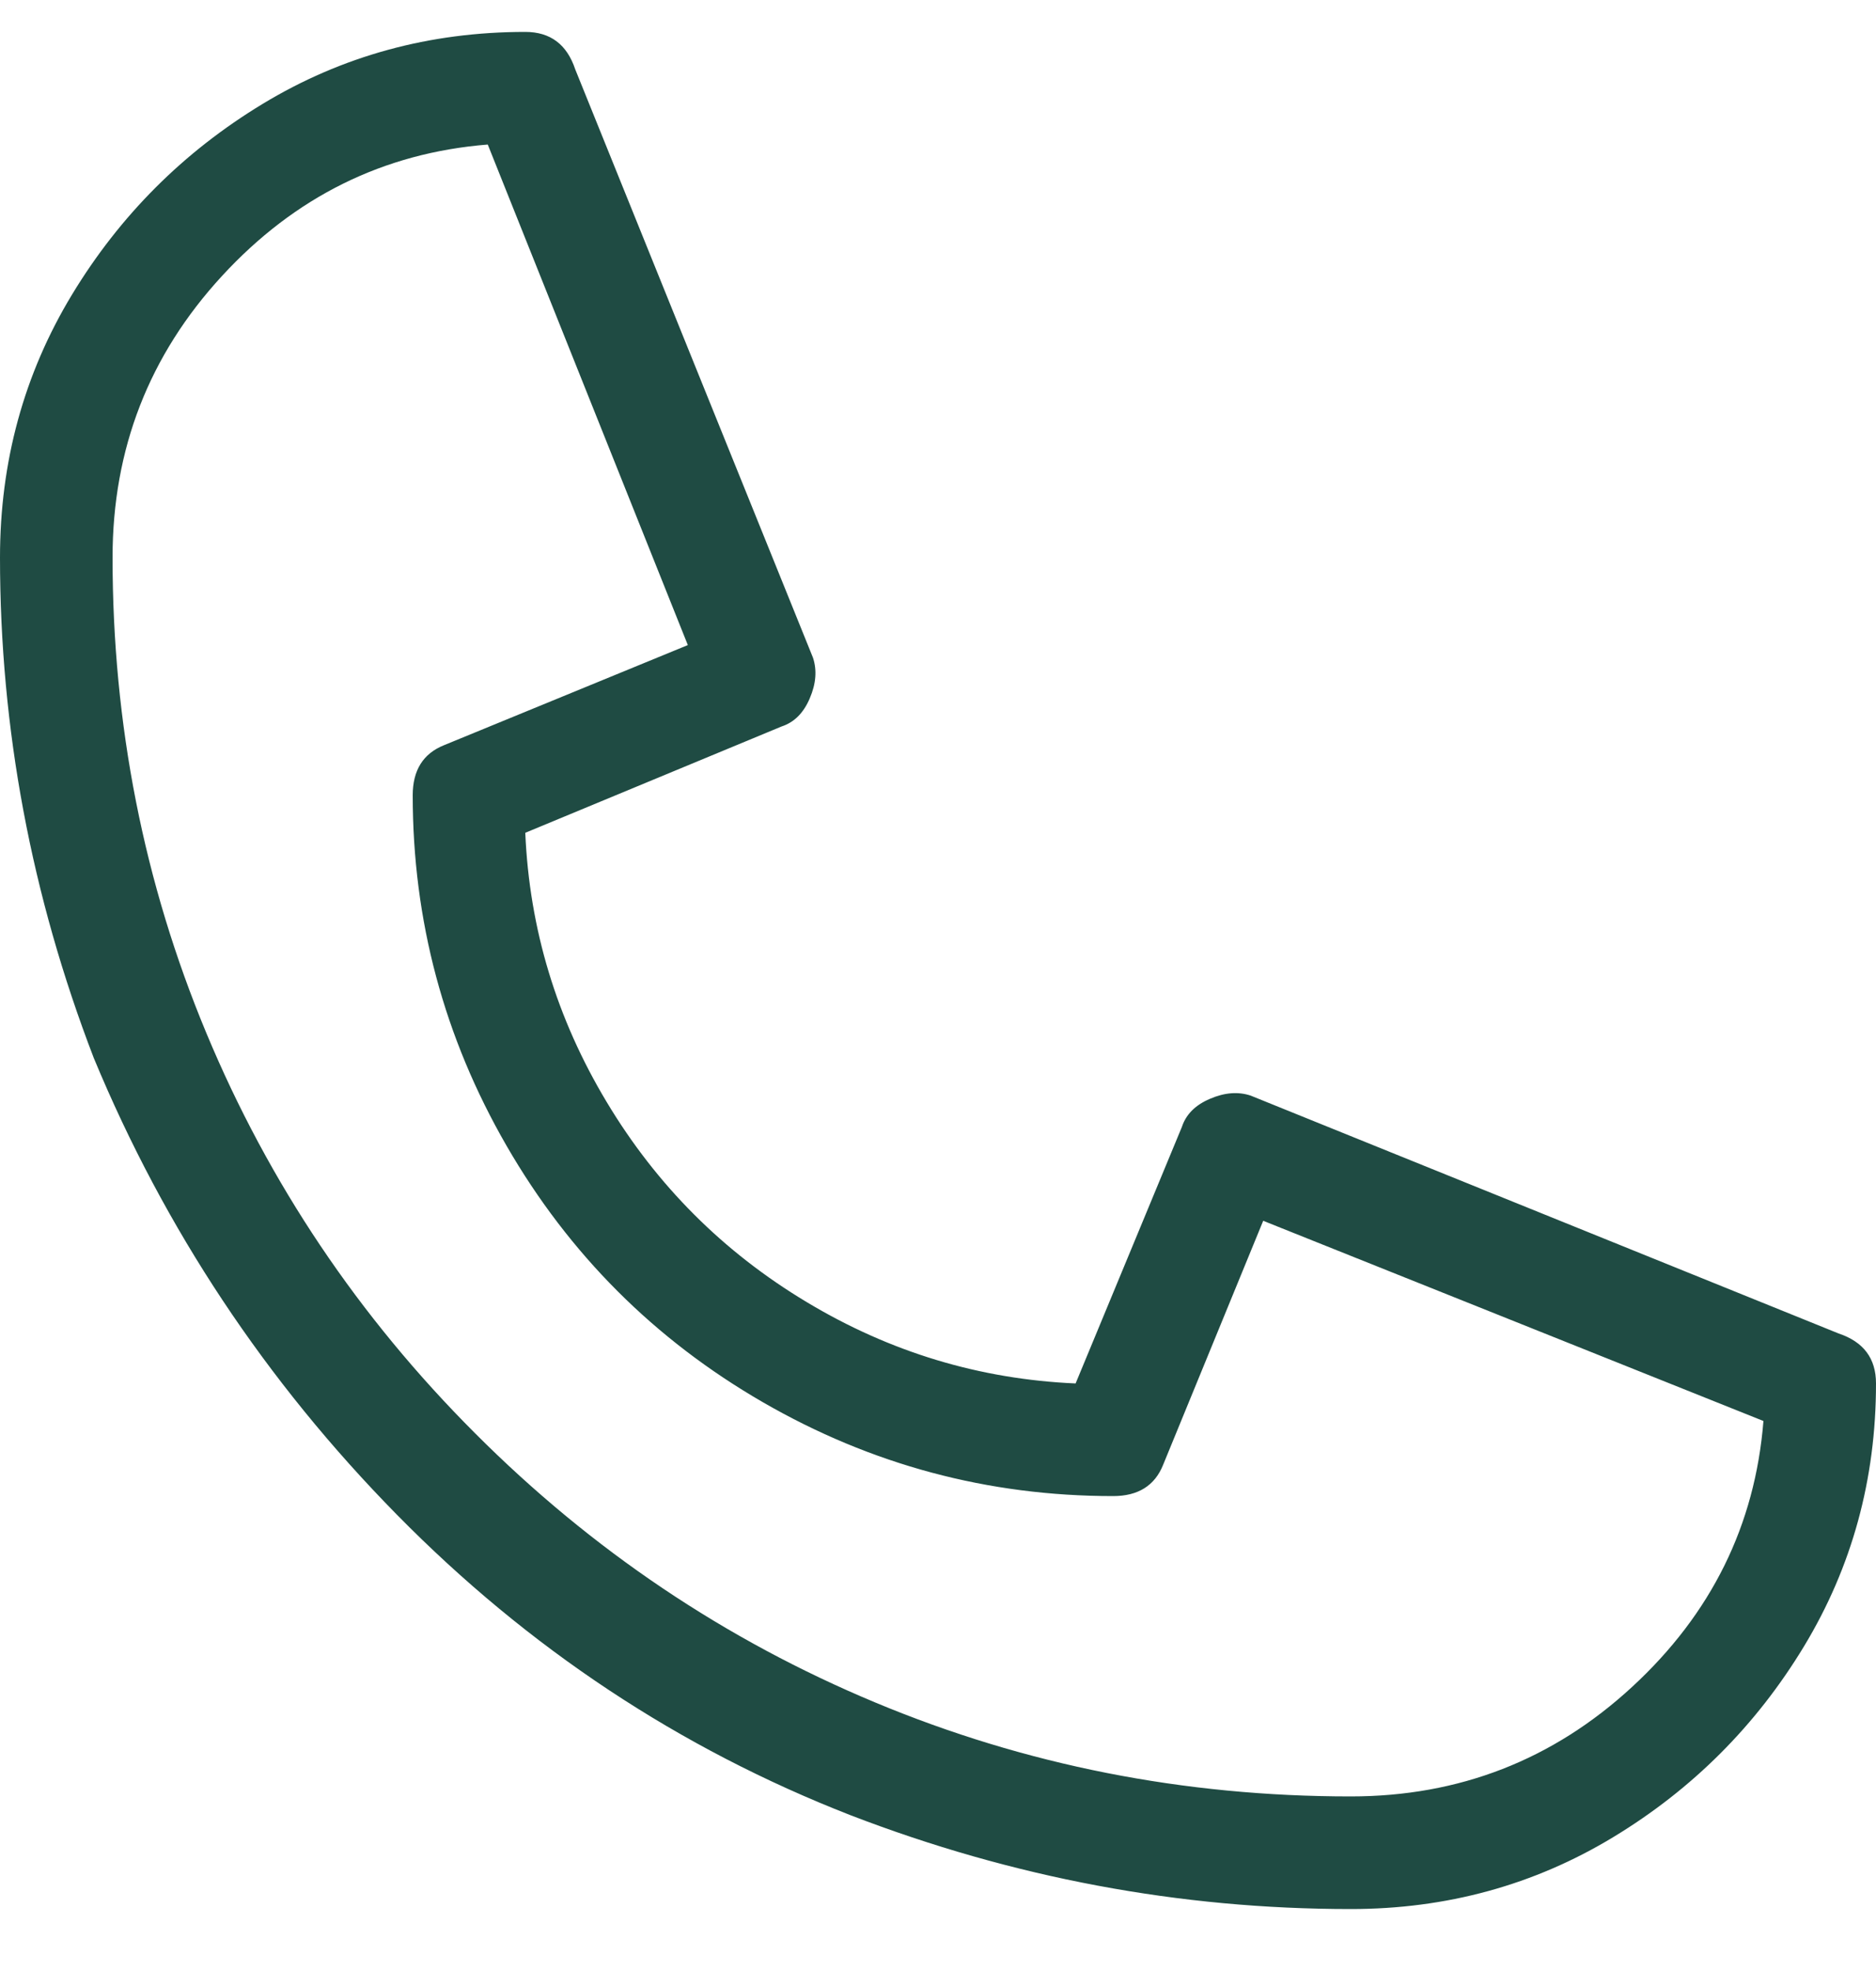 <svg width="20" height="21" viewBox="0 0 20 21" fill="none" xmlns="http://www.w3.org/2000/svg">
<path d="M14.4 20.34C12.578 20.34 10.8 20.007 9.067 19.34C7.244 18.629 5.633 17.562 4.233 16.14C2.833 14.718 1.756 13.095 1 11.273C0.333 9.54 0 7.762 0 5.94C0 4.918 0.256 3.984 0.767 3.14C1.278 2.296 1.956 1.618 2.8 1.107C3.644 0.596 4.578 0.34 5.6 0.34C5.867 0.34 6.044 0.473 6.133 0.74L8.667 7.007C8.711 7.14 8.7 7.284 8.633 7.44C8.567 7.596 8.467 7.696 8.333 7.74L5.6 8.873C5.644 9.896 5.933 10.851 6.467 11.74C7 12.629 7.711 13.34 8.6 13.873C9.489 14.407 10.444 14.695 11.467 14.74L12.6 12.007C12.644 11.873 12.744 11.773 12.9 11.707C13.056 11.64 13.2 11.629 13.333 11.673L19.6 14.207C19.867 14.296 20 14.473 20 14.74C20 15.762 19.744 16.695 19.233 17.54C18.722 18.384 18.044 19.062 17.2 19.573C16.356 20.084 15.422 20.34 14.4 20.34ZM5.2 1.54C4.089 1.629 3.144 2.096 2.367 2.94C1.589 3.784 1.2 4.784 1.2 5.94C1.2 7.718 1.533 9.407 2.2 11.007C2.867 12.607 3.822 14.029 5.067 15.273C6.311 16.518 7.733 17.473 9.333 18.14C10.933 18.807 12.622 19.14 14.4 19.14C15.556 19.14 16.556 18.751 17.4 17.973C18.244 17.195 18.711 16.251 18.8 15.14L13.467 13.007L12.4 15.607C12.311 15.829 12.133 15.94 11.867 15.94C10.533 15.94 9.289 15.607 8.133 14.94C6.978 14.273 6.067 13.362 5.4 12.207C4.733 11.051 4.4 9.807 4.4 8.473C4.4 8.207 4.511 8.029 4.733 7.94L7.333 6.873L5.2 1.54Z" fill="#1F4B43"/>
</svg>
